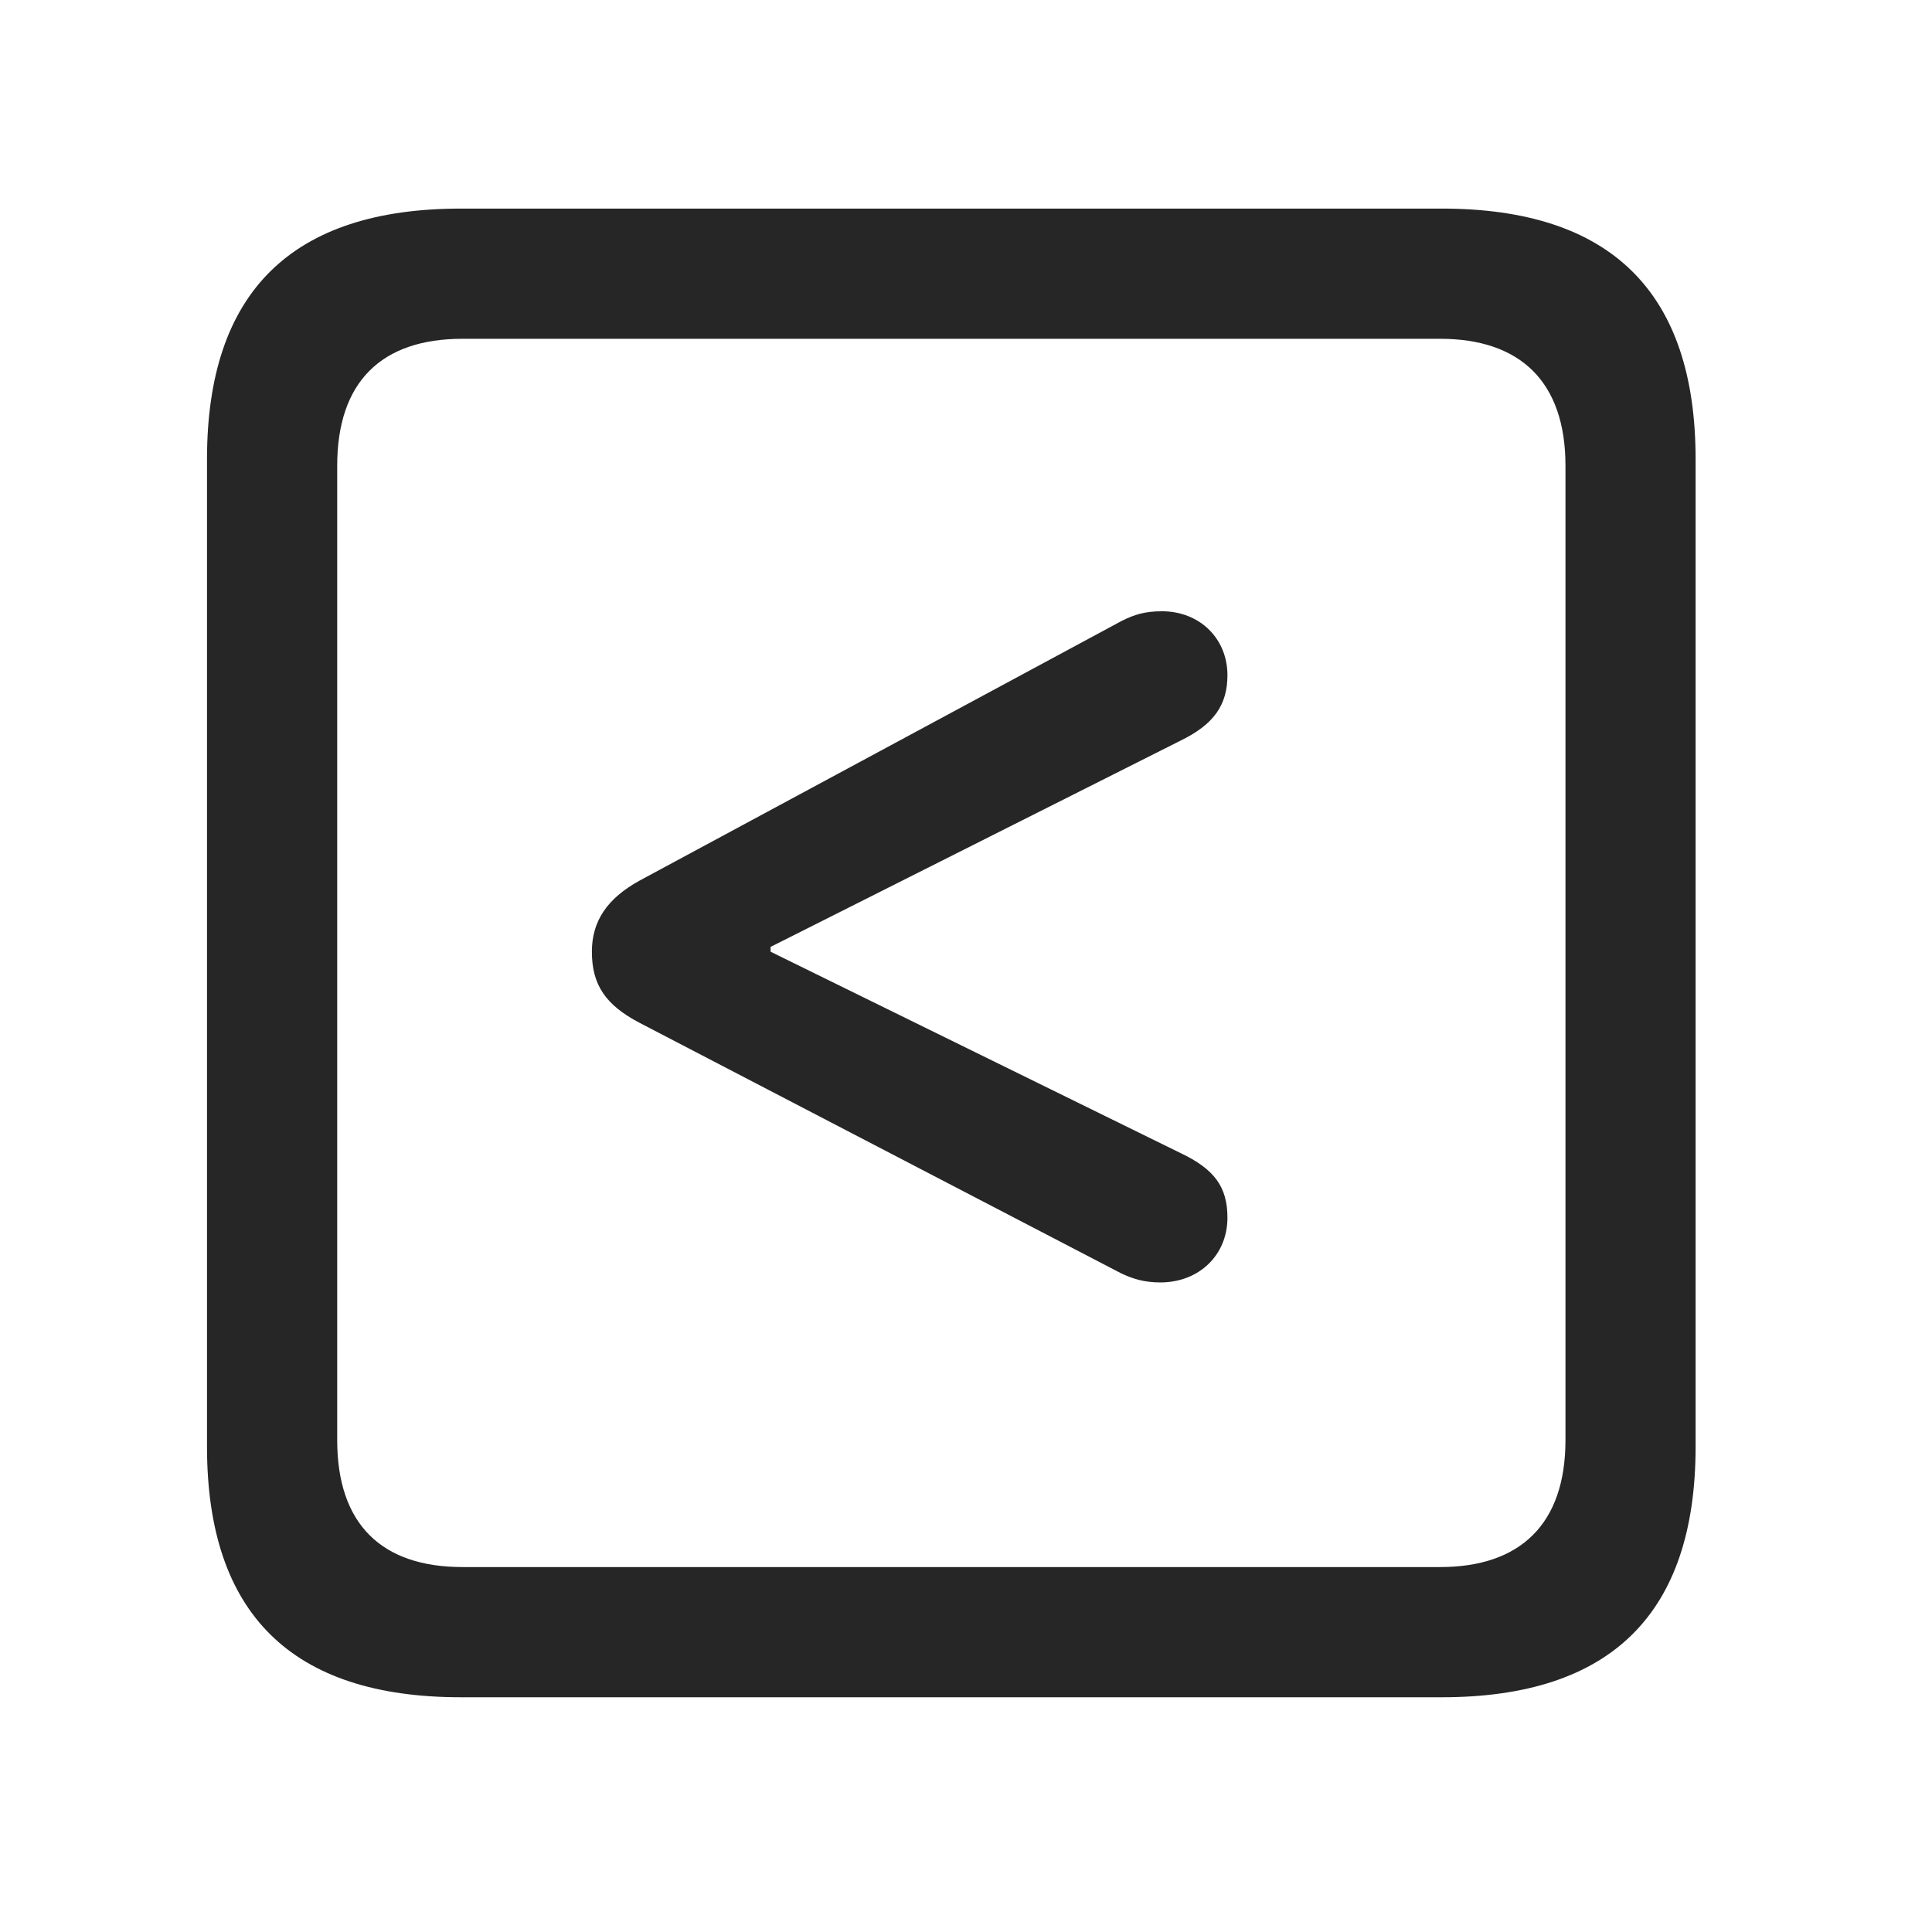 <svg width="28" height="28" viewBox="0 0 28 28" fill="none" xmlns="http://www.w3.org/2000/svg">
<g clip-path="url(#clip0_2124_78064)">
<path d="M6.68 24.598H20.895C23.355 24.598 24.574 23.379 24.574 20.965V6.656C24.574 4.242 23.355 3.023 20.895 3.023H6.68C4.23 3.023 3 4.23 3 6.656V20.965C3 23.391 4.23 24.598 6.68 24.598ZM6.703 22.711C5.531 22.711 4.887 22.09 4.887 20.871V6.75C4.887 5.531 5.531 4.91 6.703 4.91H20.871C22.031 4.91 22.688 5.531 22.688 6.75V20.871C22.688 22.09 22.031 22.711 20.871 22.711H6.703Z" fill="black" fill-opacity="0.85"/>
<path d="M16.816 18.586C17.379 18.586 17.789 18.188 17.789 17.648C17.789 17.203 17.602 16.945 17.109 16.711L11.168 13.793V13.723L17.109 10.734C17.59 10.5 17.789 10.219 17.789 9.785C17.789 9.258 17.391 8.859 16.84 8.859C16.594 8.859 16.441 8.906 16.254 9L9.27 12.762C8.801 13.02 8.578 13.348 8.578 13.793C8.578 14.273 8.777 14.566 9.27 14.824L16.254 18.457C16.43 18.539 16.594 18.586 16.816 18.586Z" fill="black" fill-opacity="0.85"/>
</g>
<defs>
<clipPath id="clip0_2124_78064">
<rect width="21.574" height="21.598" fill="white" transform="translate(3 3)"/>
</clipPath>
</defs>
</svg>
